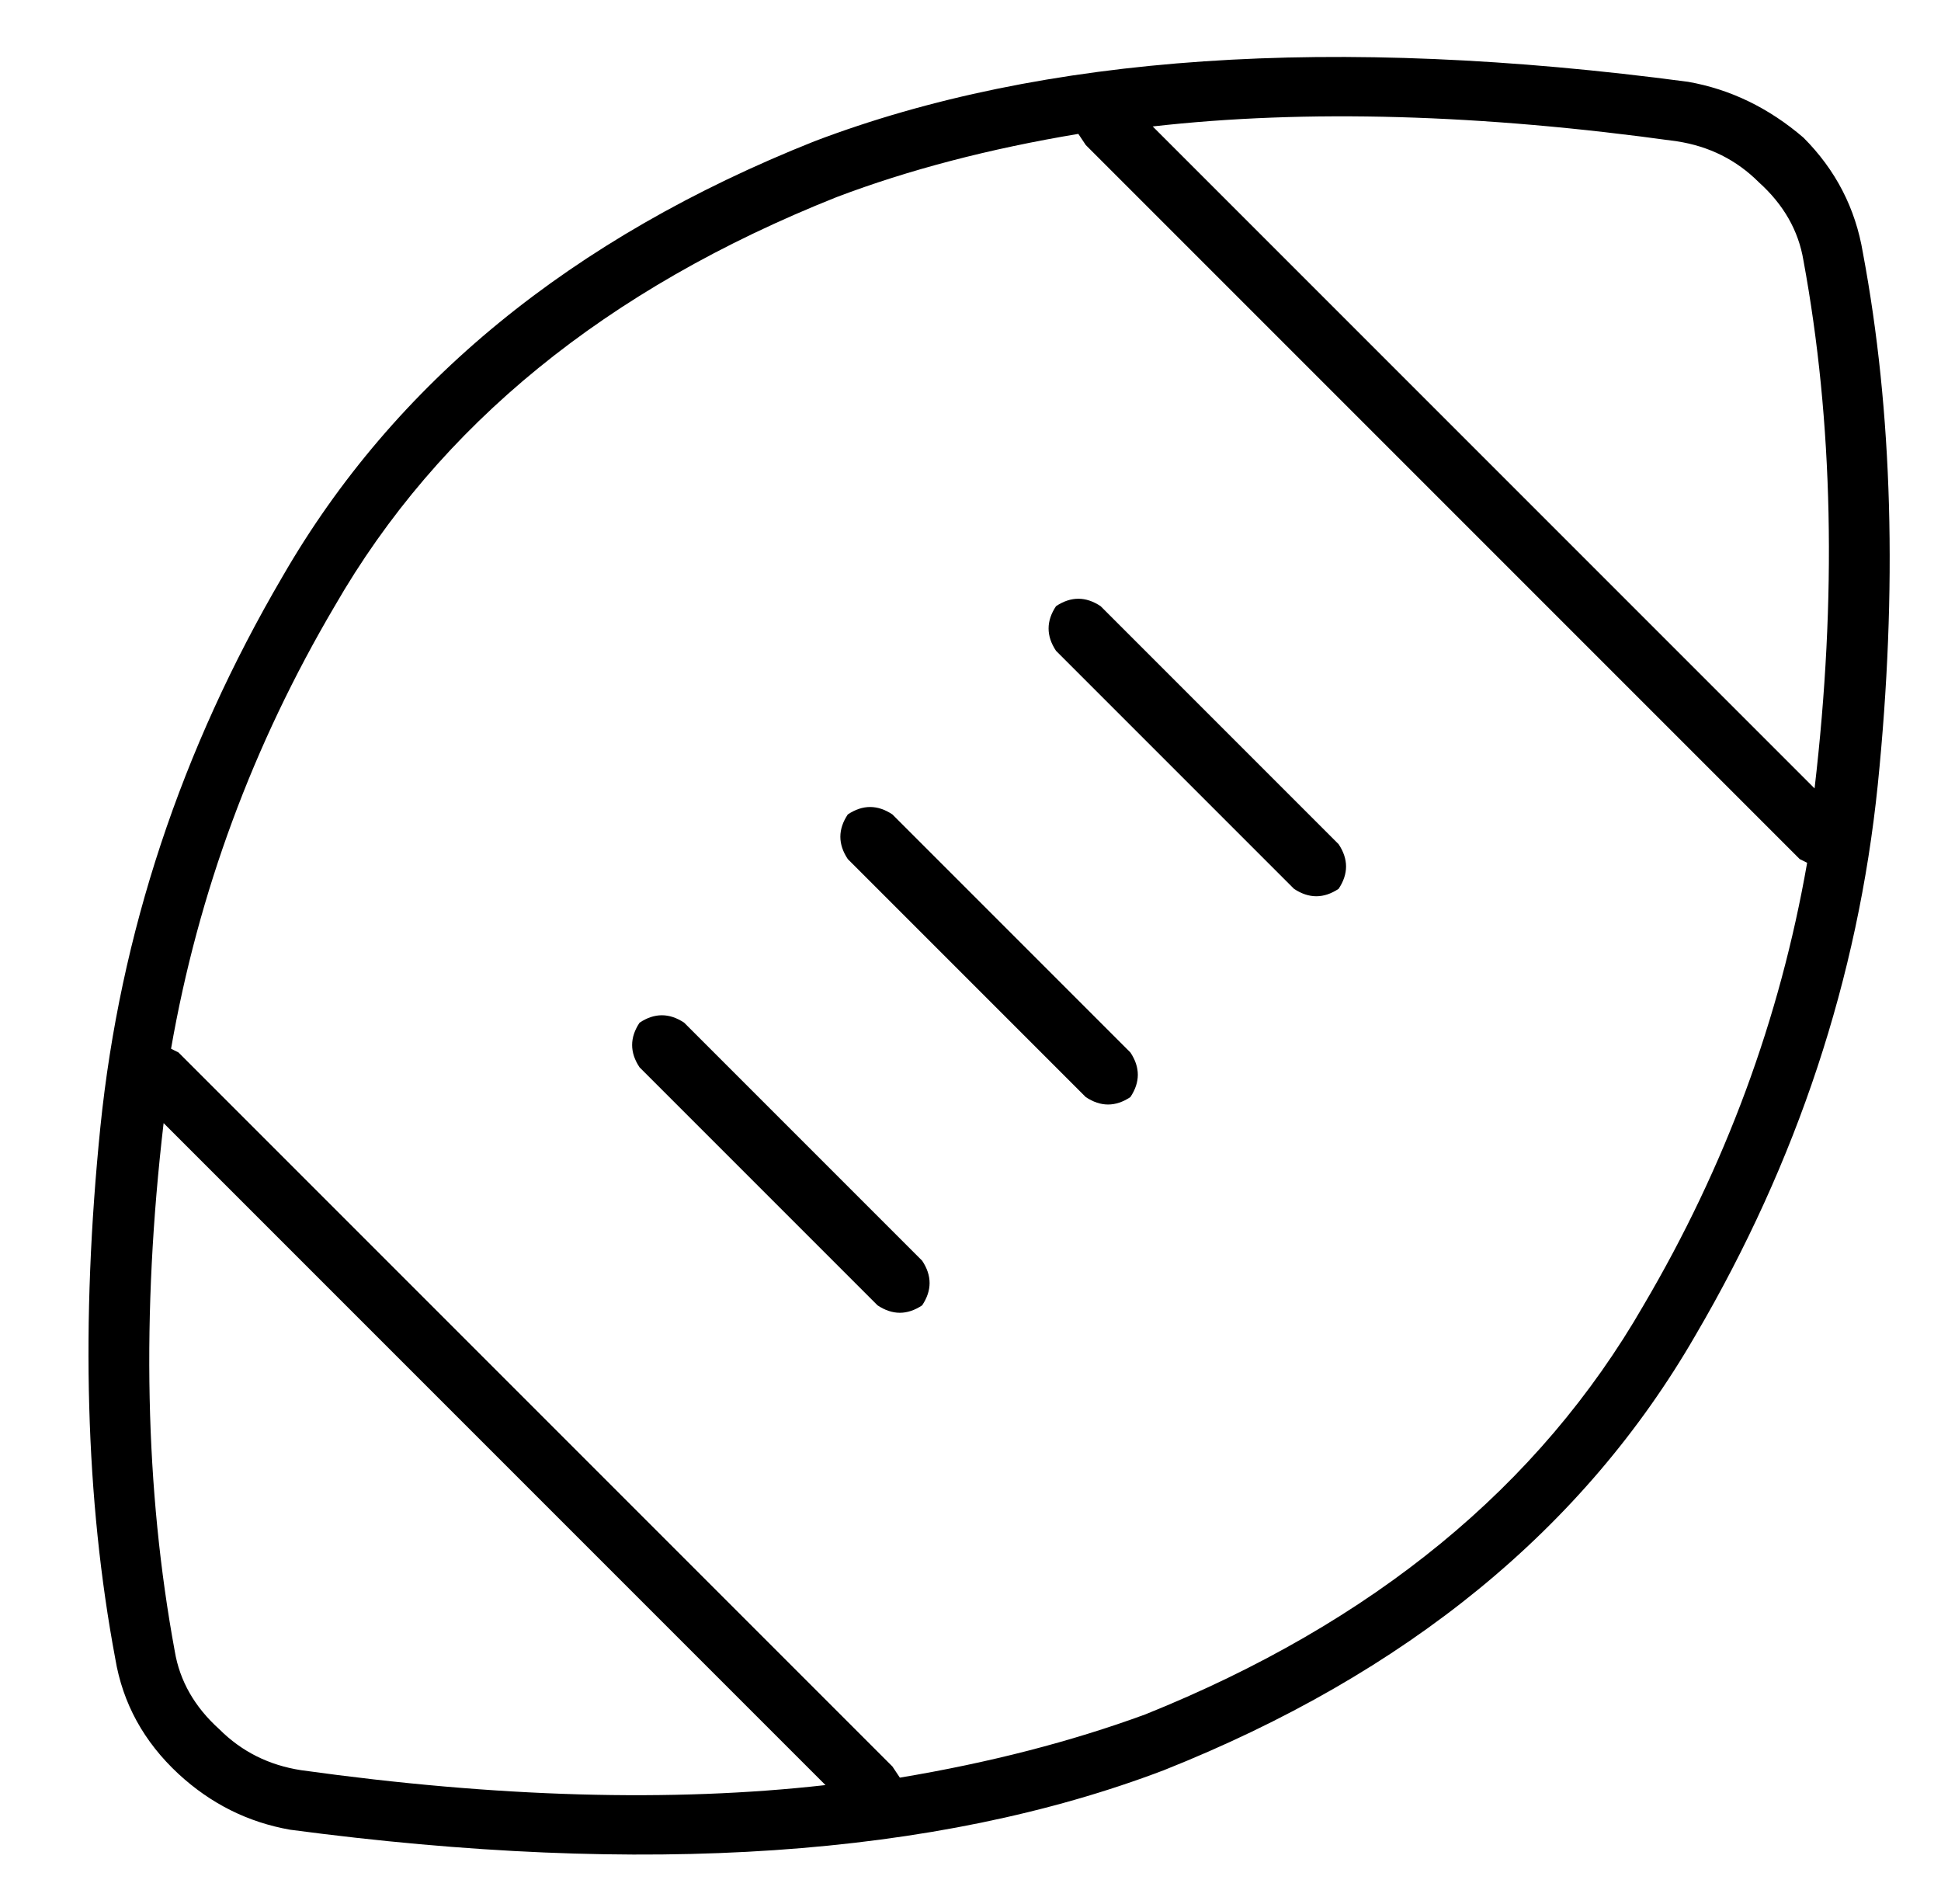 <?xml version="1.0" standalone="no"?>
<!DOCTYPE svg PUBLIC "-//W3C//DTD SVG 1.1//EN" "http://www.w3.org/Graphics/SVG/1.1/DTD/svg11.dtd" >
<svg xmlns="http://www.w3.org/2000/svg" xmlns:xlink="http://www.w3.org/1999/xlink" version="1.1" viewBox="-10 -40 522 512">
   <path fill="currentColor"
d="M441 -2q-79 -11 -141 -4l178 178v0q9 -77 -3 -142q-2 -12 -12 -21q-9 -9 -22 -11v0zM215 13q-93 37 -135 110q-33 56 -44 119l2 1v0l192 192v0l2 3v0q36 -6 66 -17q92 -37 134 -110q33 -56 44 -119l-2 -1v0l-192 -192v0l-2 -3v0q-36 6 -65 17v0zM34 262q-9 77 3 142
q2 12 12 21q9 9 22 11q79 11 141 4l-178 -178v0zM444 -18q17 3 31 15q13 13 16 31q12 64 4 143q-8 78 -49 148q-45 78 -143 117q-92 35 -235 16q-17 -3 -30 -15q-14 -13 -17 -31q-12 -64 -4 -143q8 -78 49 -148q45 -78 143 -117q92 -35 235 -16v0zM286 123l64 64l-64 -64
l64 64q4 6 0 12q-6 4 -12 0l-64 -64v0q-4 -6 0 -12q6 -4 12 0v0zM230 179l64 64l-64 -64l64 64q4 6 0 12q-6 4 -12 0l-64 -64v0q-4 -6 0 -12q6 -4 12 0v0zM174 235l64 64l-64 -64l64 64q4 6 0 12q-6 4 -12 0l-64 -64v0q-4 -6 0 -12q6 -4 12 0v0z" />
</svg>
